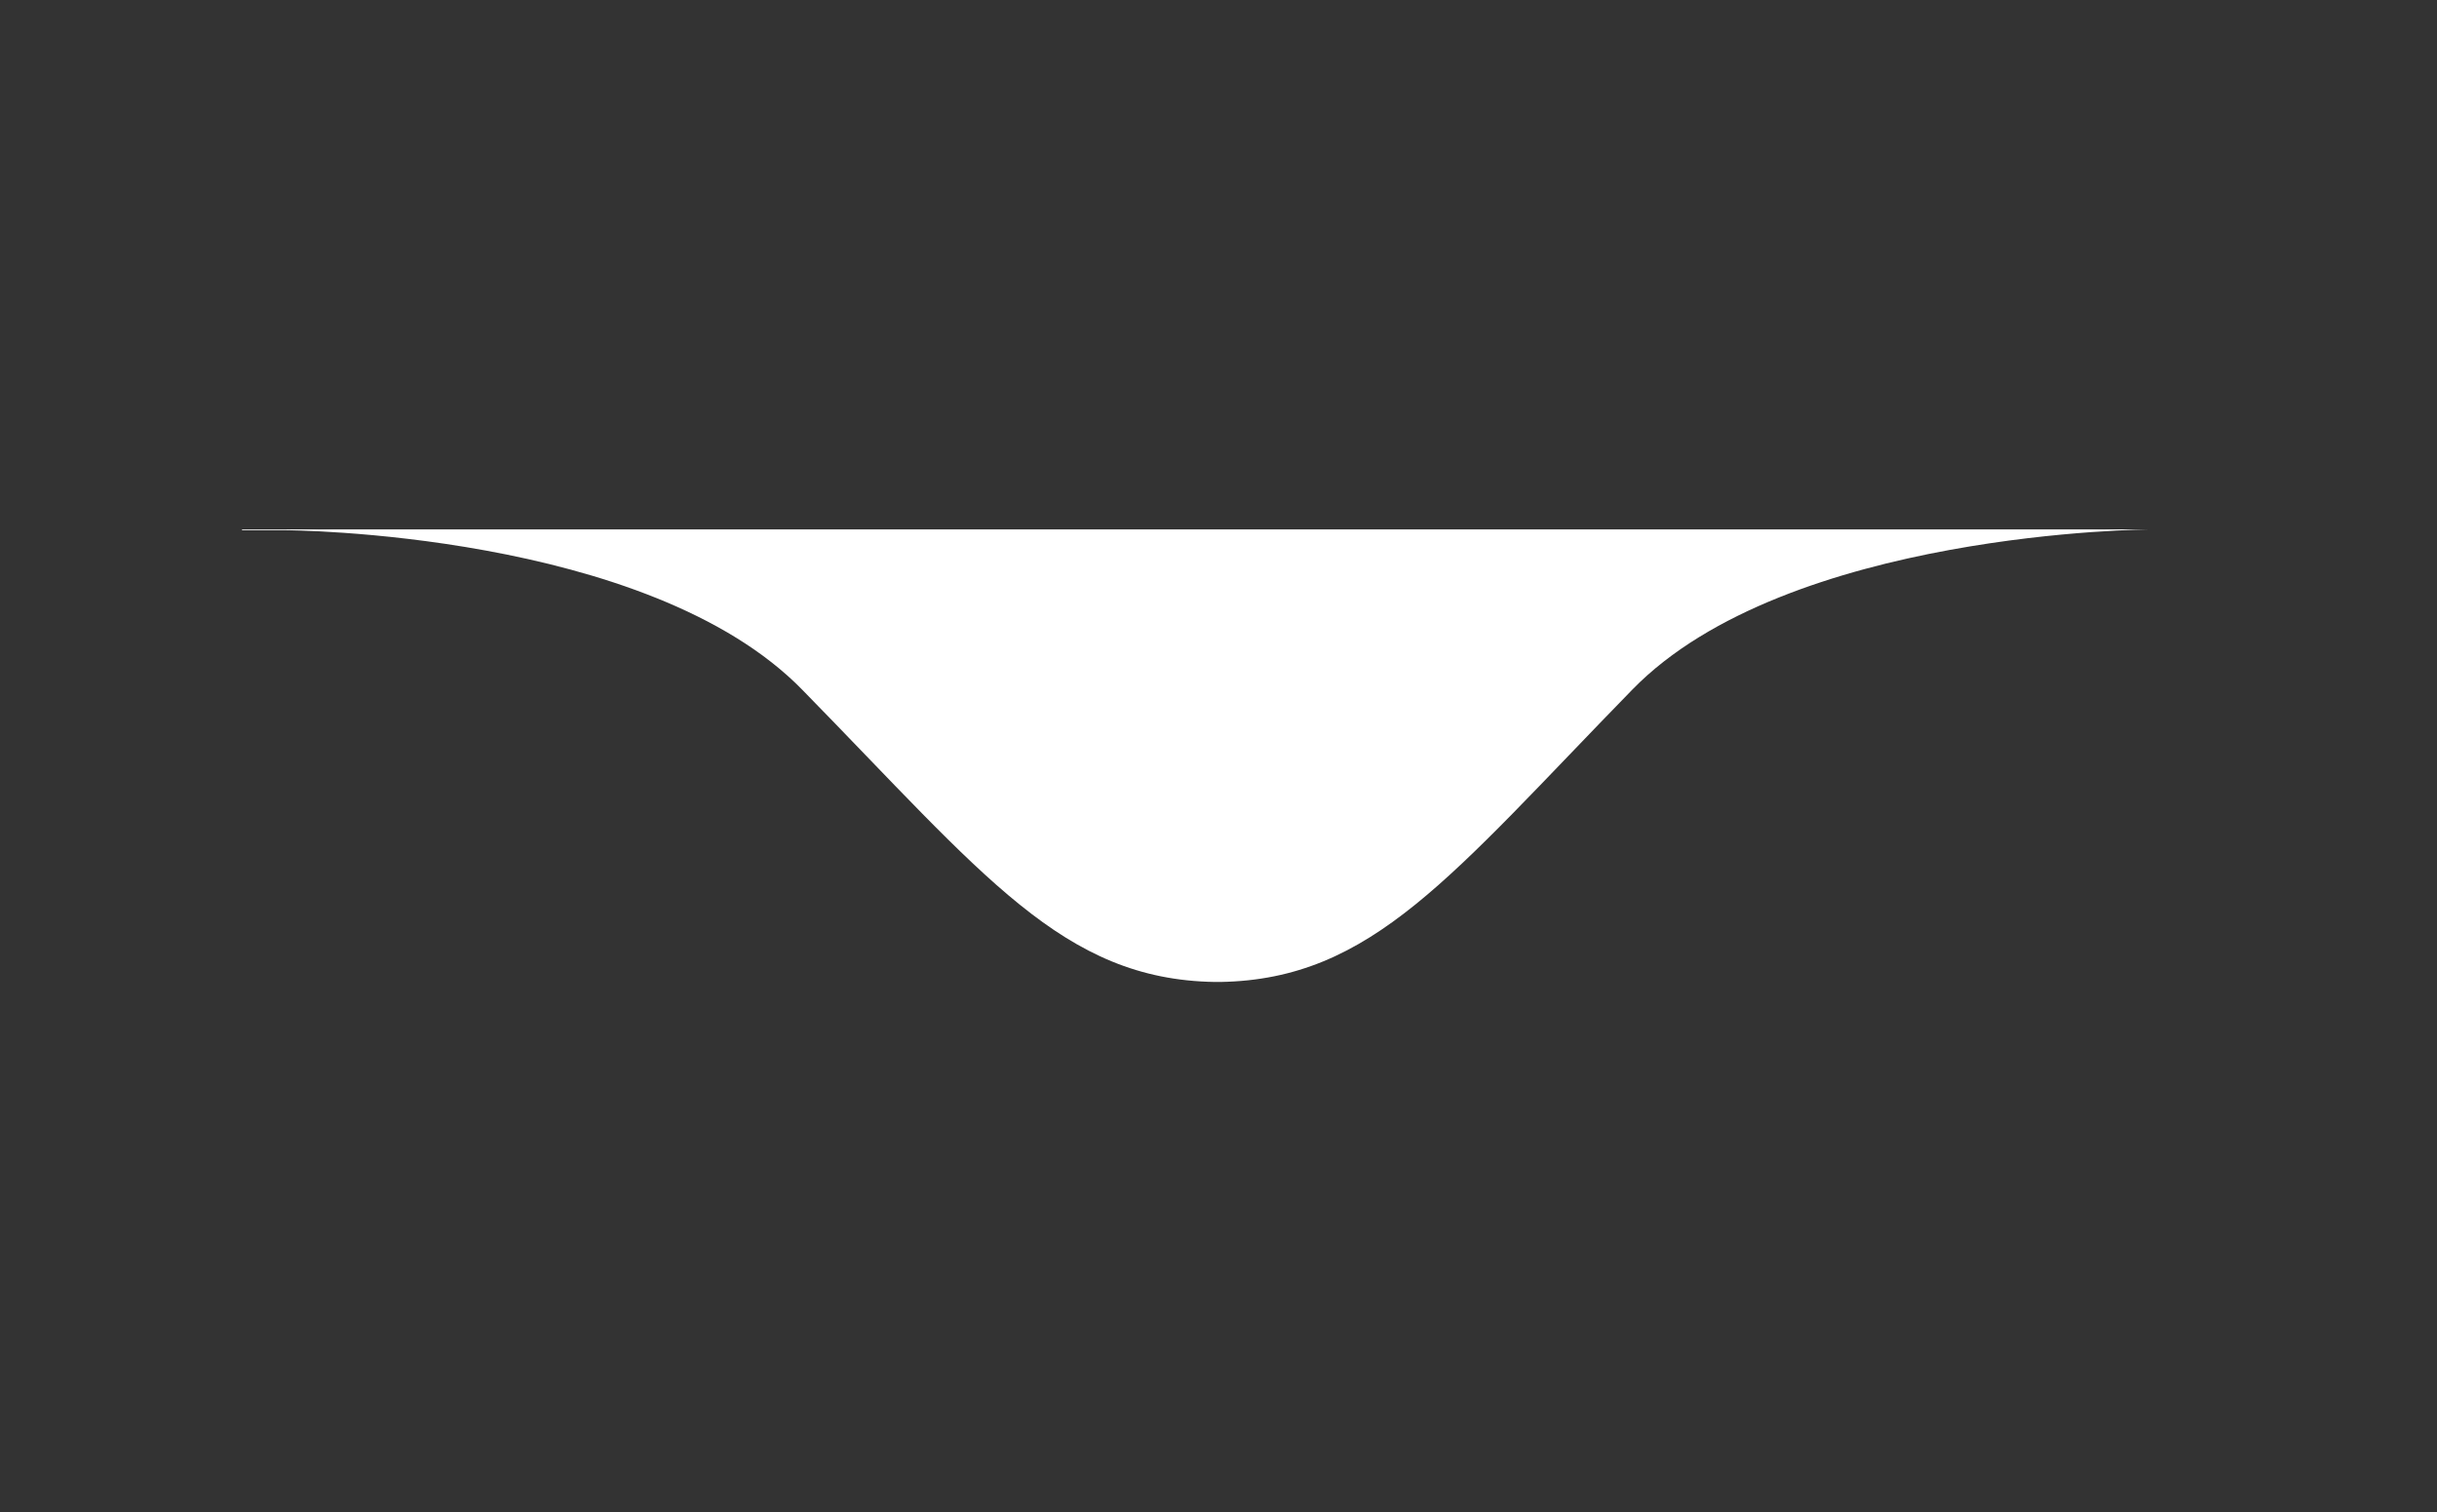 <svg id="Layer_1" data-name="Layer 1" width="152.24" height="94.47" xmlns="http://www.w3.org/2000/svg" viewBox="0 0 152.24 94.47"><rect x="0" y="0" width="152.24" height="94.47" fill="#333333" stroke="none"/><defs><style>.cls-1{fill:#ffffff;width:100%;height:100%;}</style></defs><path class="cls-1" d="M15.12,33.12h2.66s22.7.05,32.37,10C61.49,54.7,66.39,61.19,75.9,61.34h.33c9.51-.16,14.41-6.65,25.75-18.27,9.67-9.91,32.37-10,32.37-10H15.12Z"/></svg>